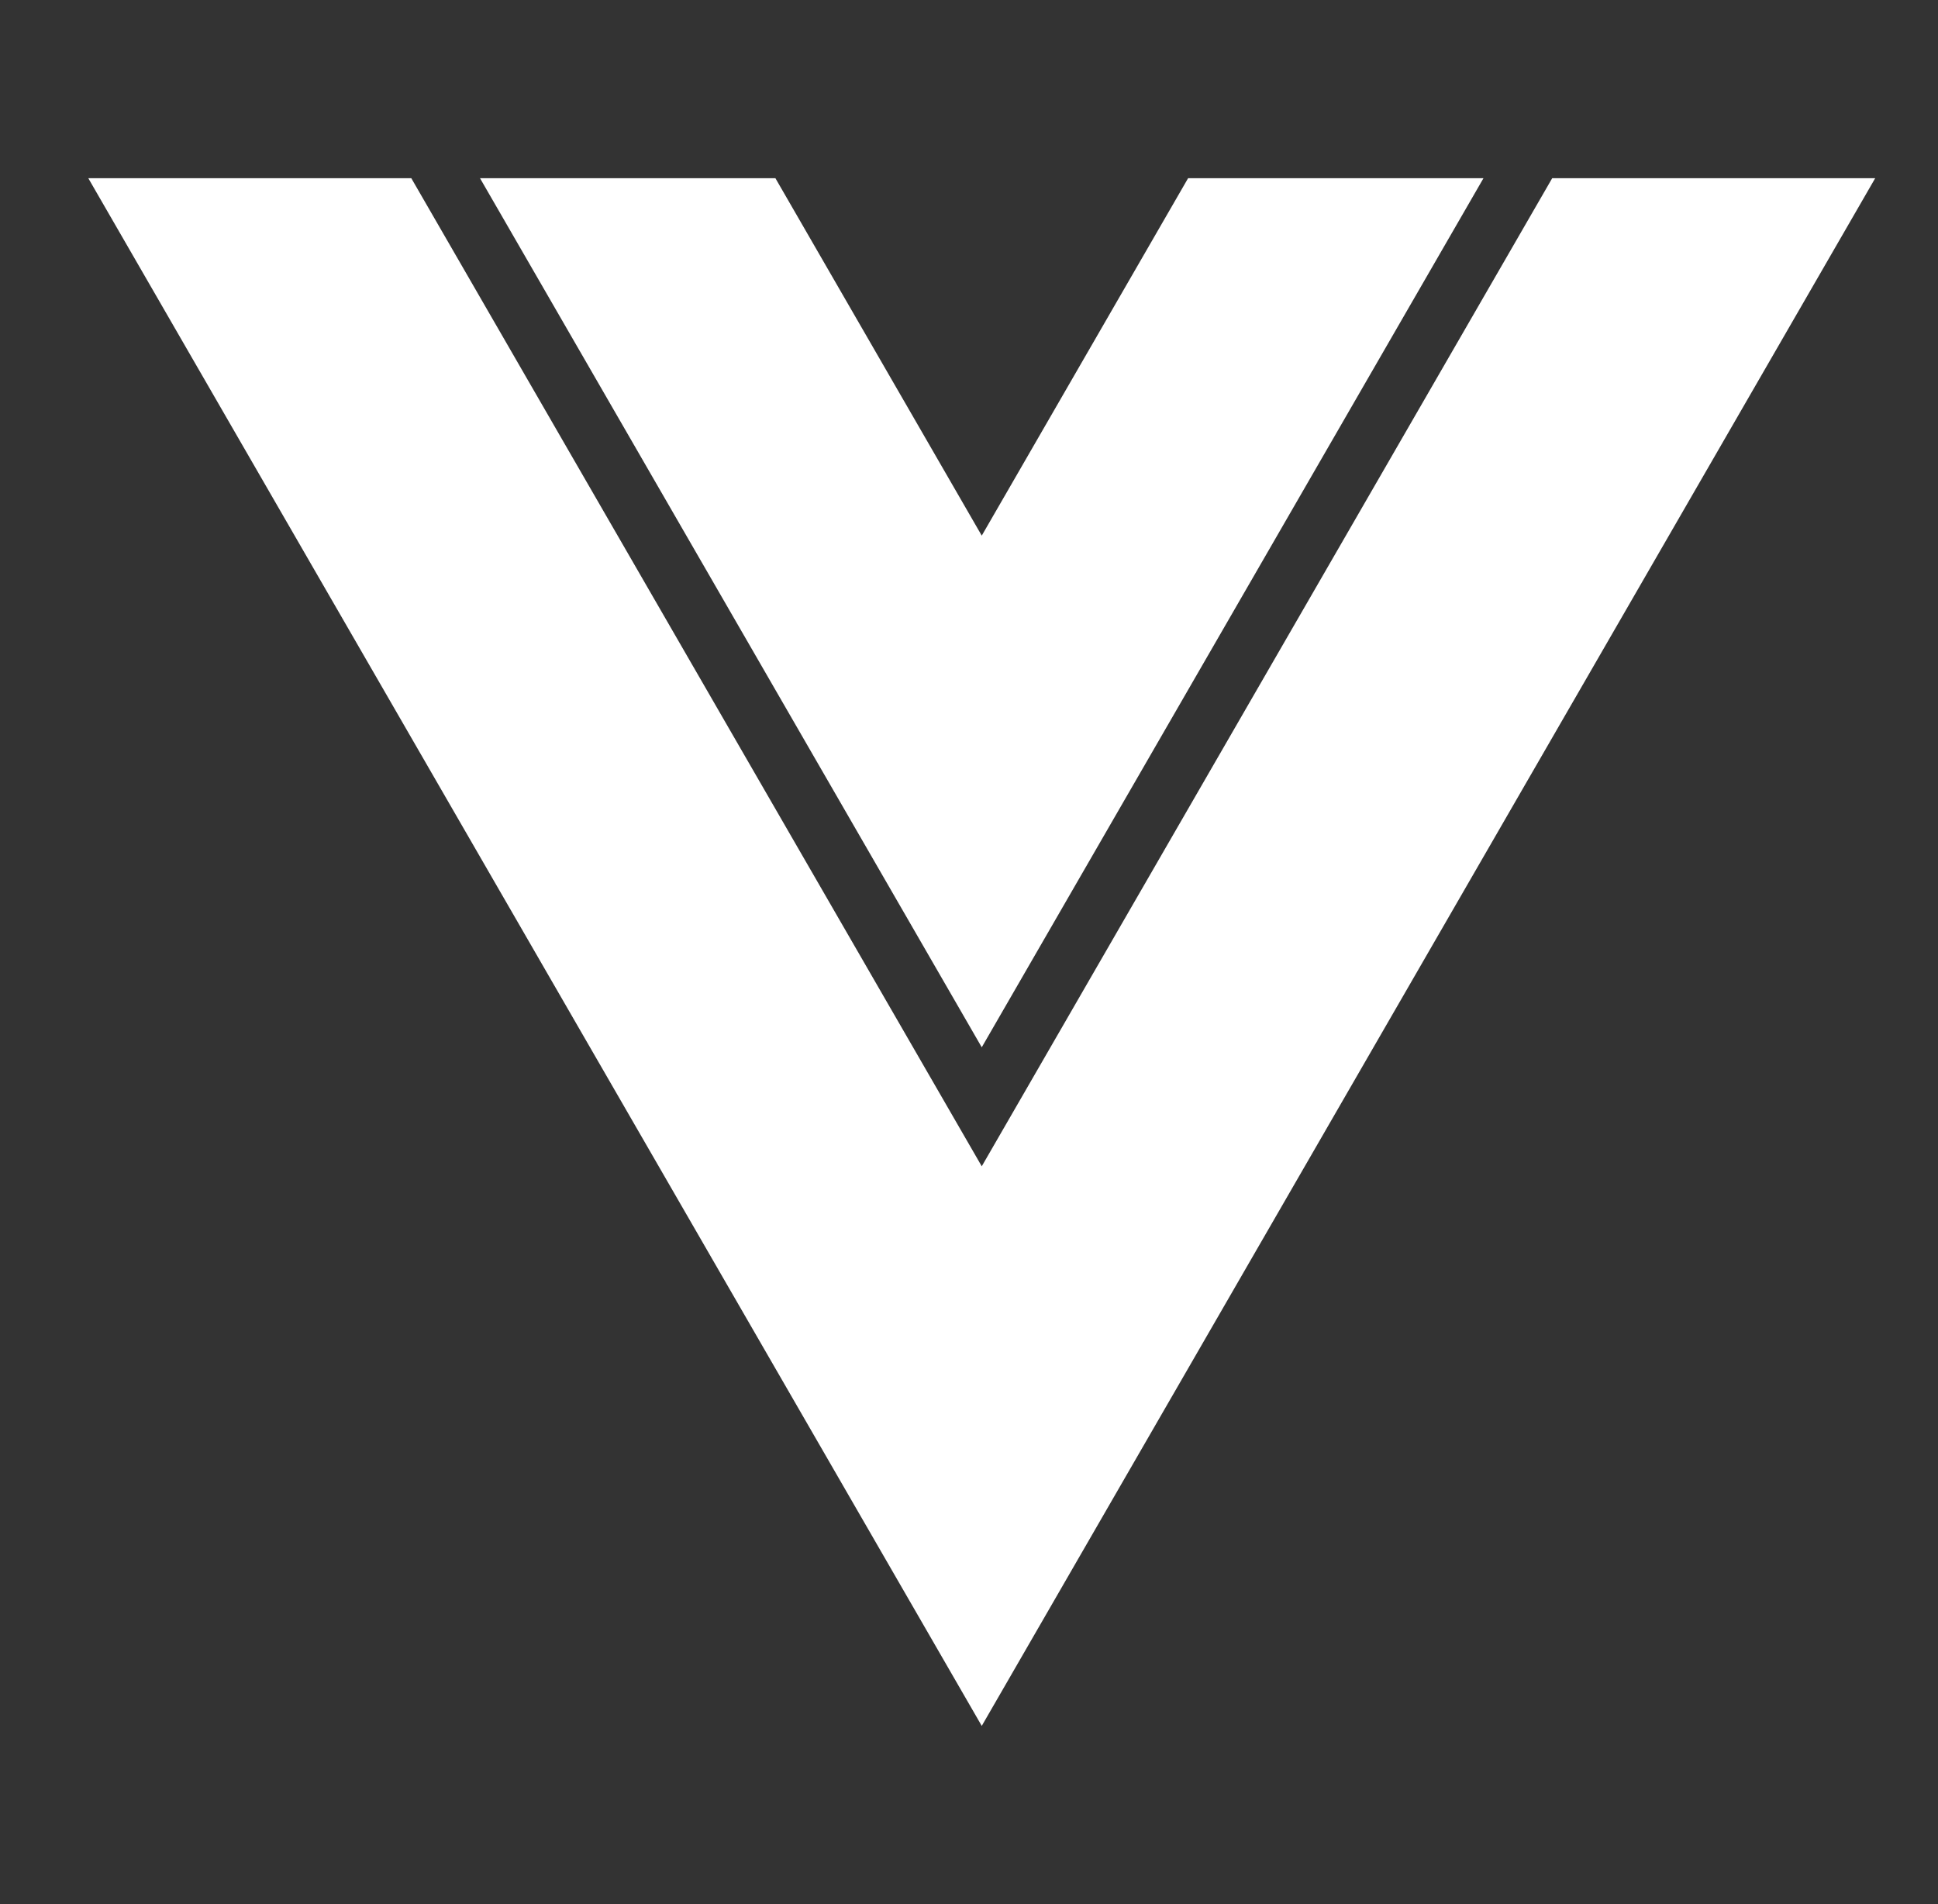 <svg width="57" height="56" viewBox="0 0 57 56" fill="none" xmlns="http://www.w3.org/2000/svg">
<rect x="0" y="0" width="57" height="56" fill="#333333" stroke="none"/>
<path d="M28.875 15.753L22.806 5.241H14.118L28.875 30.801L43.632 5.241H34.944L28.875 15.753Z" fill="white"/>
<path d="M45.653 5.241L28.875 34.301L12.097 5.241H2.597L28.875 50.759L55.153 5.241H45.653Z" fill="white"/>
</svg>
